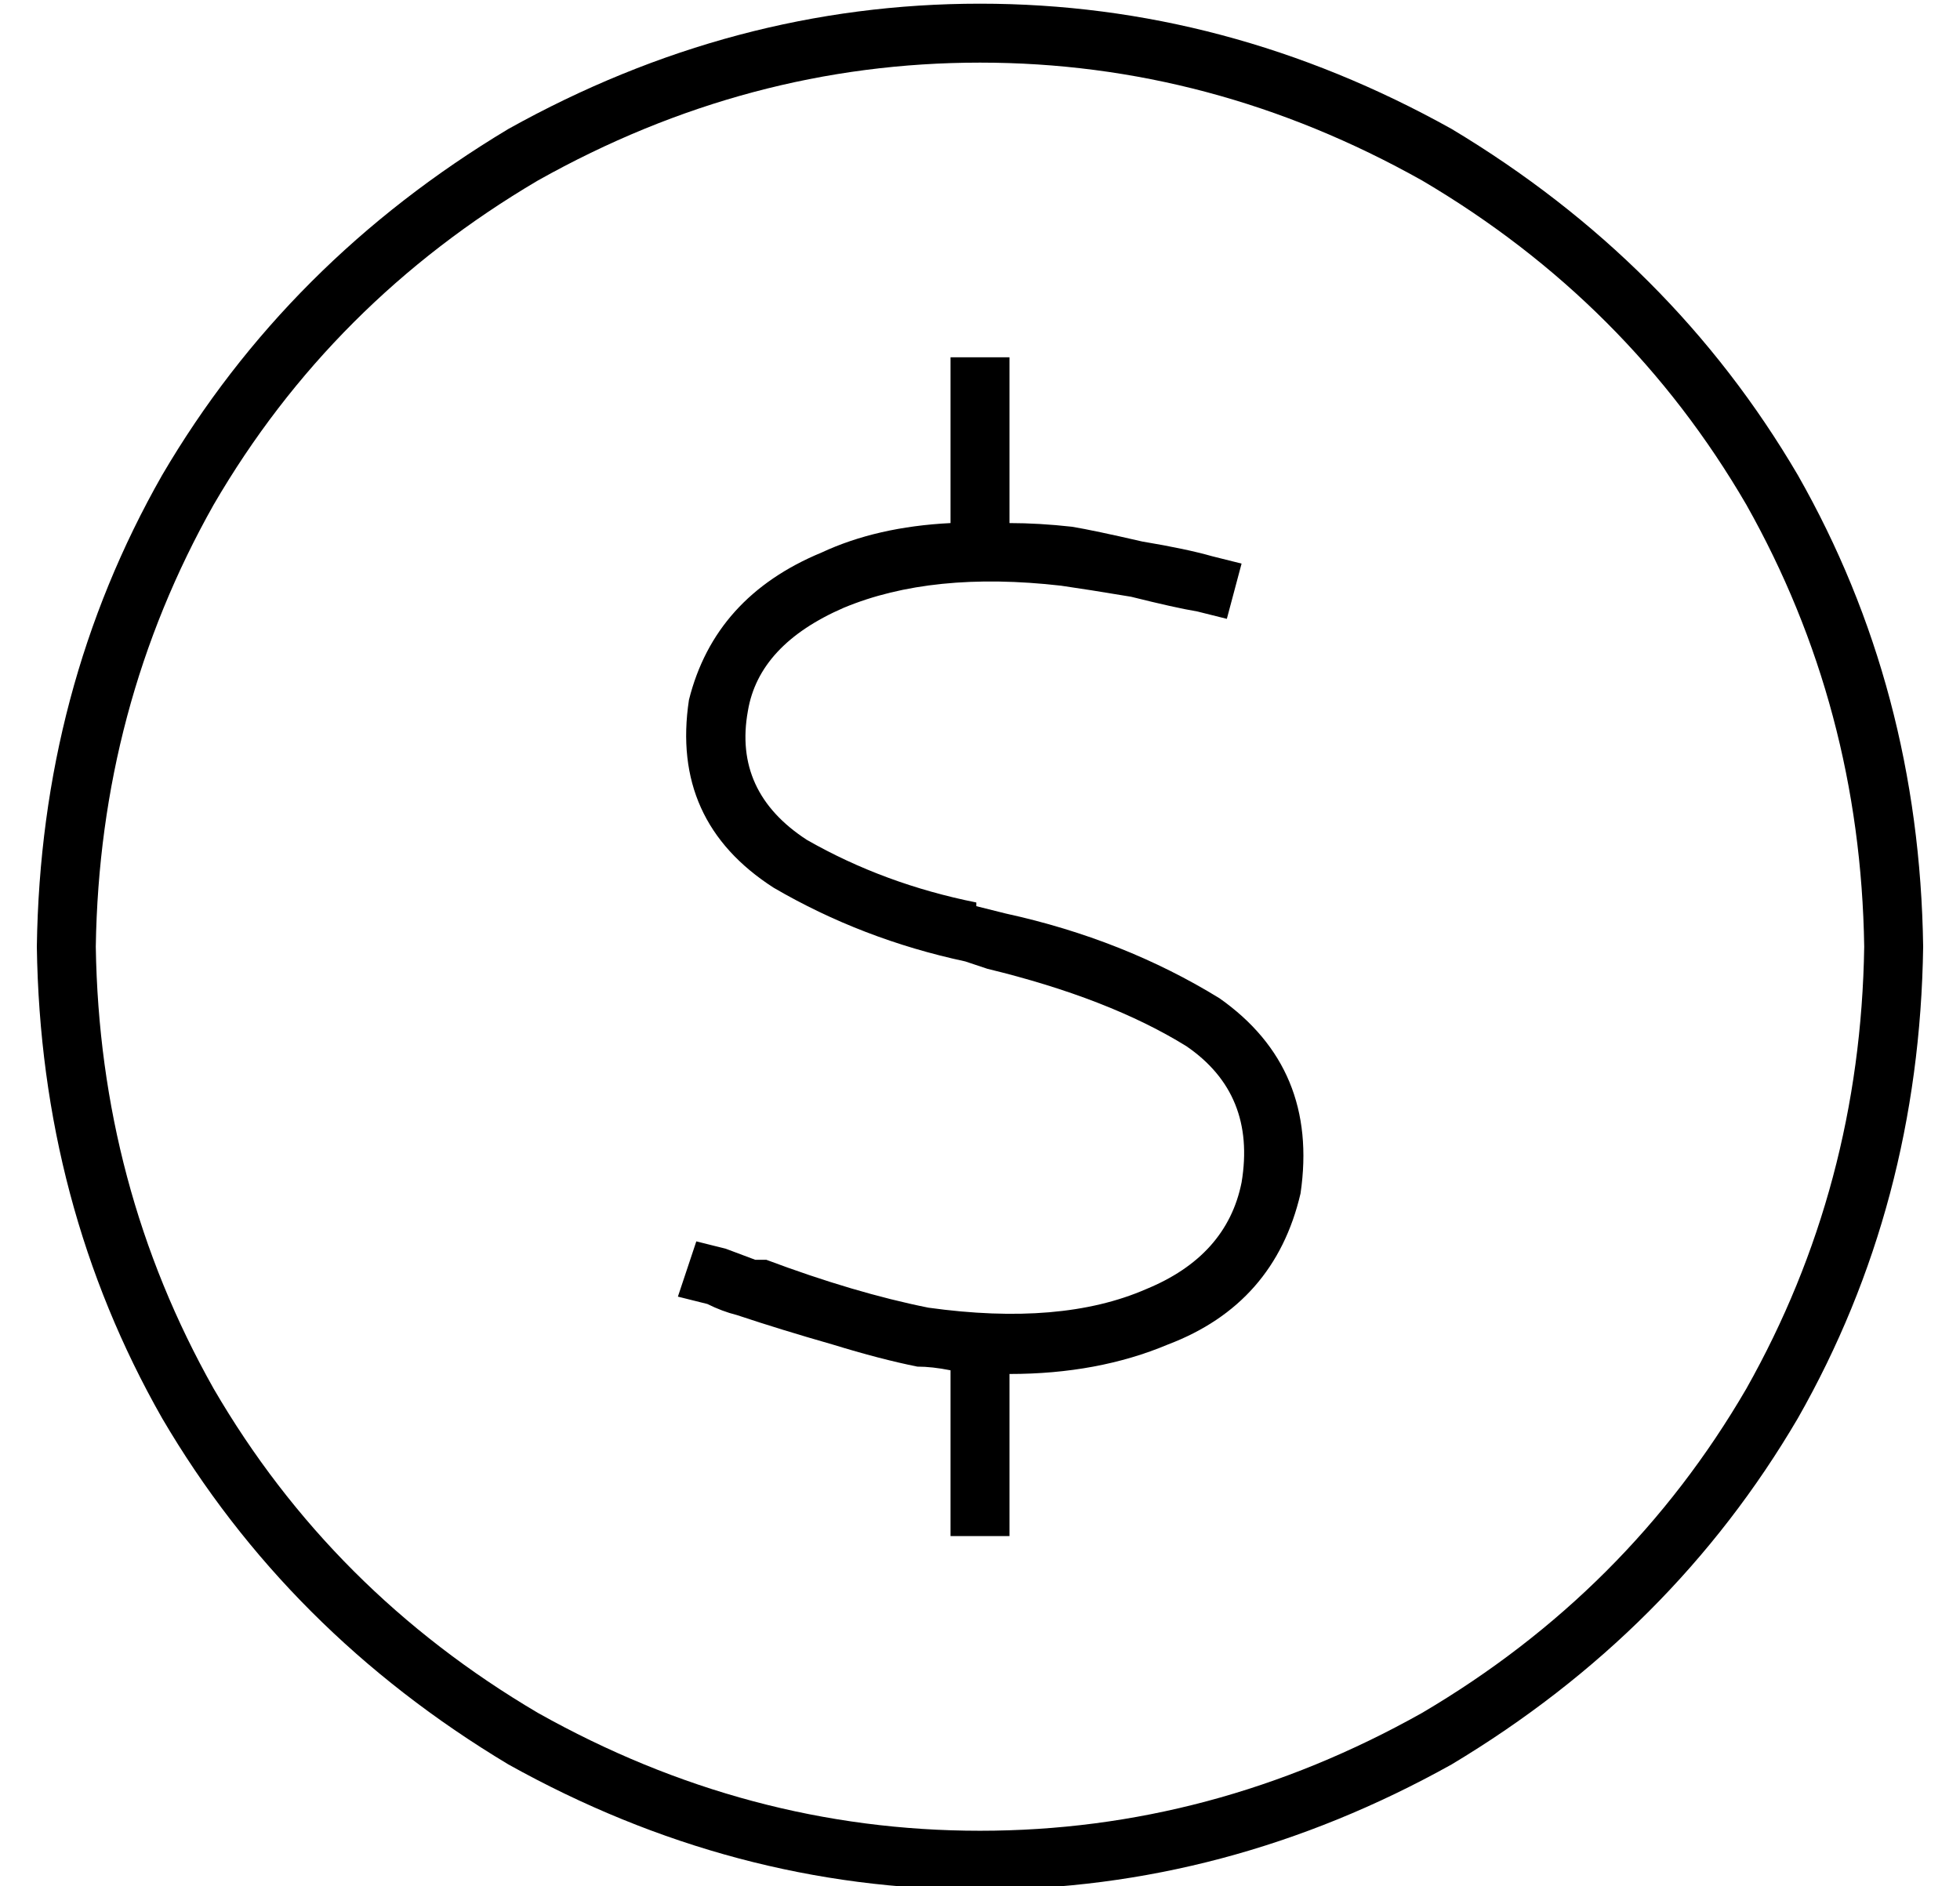 <?xml version="1.0" standalone="no"?>
<!DOCTYPE svg PUBLIC "-//W3C//DTD SVG 1.1//EN" "http://www.w3.org/Graphics/SVG/1.1/DTD/svg11.dtd" >
<svg xmlns="http://www.w3.org/2000/svg" xmlns:xlink="http://www.w3.org/1999/xlink" version="1.1" viewBox="-10 -40 532 512">
   <path fill="currentColor"
d="M496 217q-1 -65 -32 -120v0v0q-32 -55 -88 -88q-57 -32 -120 -32t-120 32q-56 33 -88 88q-31 55 -32 120q1 65 32 120q32 55 88 88q57 32 120 32t120 -32q56 -33 88 -88q31 -55 32 -120v0zM0 217q1 -70 34 -128v0v0q34 -58 94 -94q61 -34 128 -34t128 34q60 36 94 94
q33 58 34 128q-1 70 -34 128q-34 58 -94 94q-61 34 -128 34t-128 -34q-60 -36 -94 -94q-33 -58 -34 -128v0zM264 102q8 0 17 1q6 1 19 4q12 2 19 4l8 2v0l-4 15v0l-8 -2v0q-6 -1 -18 -4q-12 -2 -19 -3q-35 -4 -59 6q-23 10 -26 28q-4 22 16 35q21 12 46 17v1l8 2v0
q32 7 58 23q27 19 22 53q-7 30 -36 41q-19 8 -43 8v44v0h-16v0v-45v0q-5 -1 -9 -1v0v0q-10 -2 -23 -6q-14 -4 -26 -8v0v0v0q-4 -1 -8 -3l-8 -2l5 -15v0l8 2t8 3v0v0h3q24 9 44 13q36 5 59 -5q22 -9 26 -29q4 -24 -15 -37q-21 -13 -54 -21l-6 -2q-28 -6 -52 -20
q-28 -18 -23 -51q7 -28 36 -40q15 -7 35 -8v-45v0h16v0v45v0z" />
</svg>
